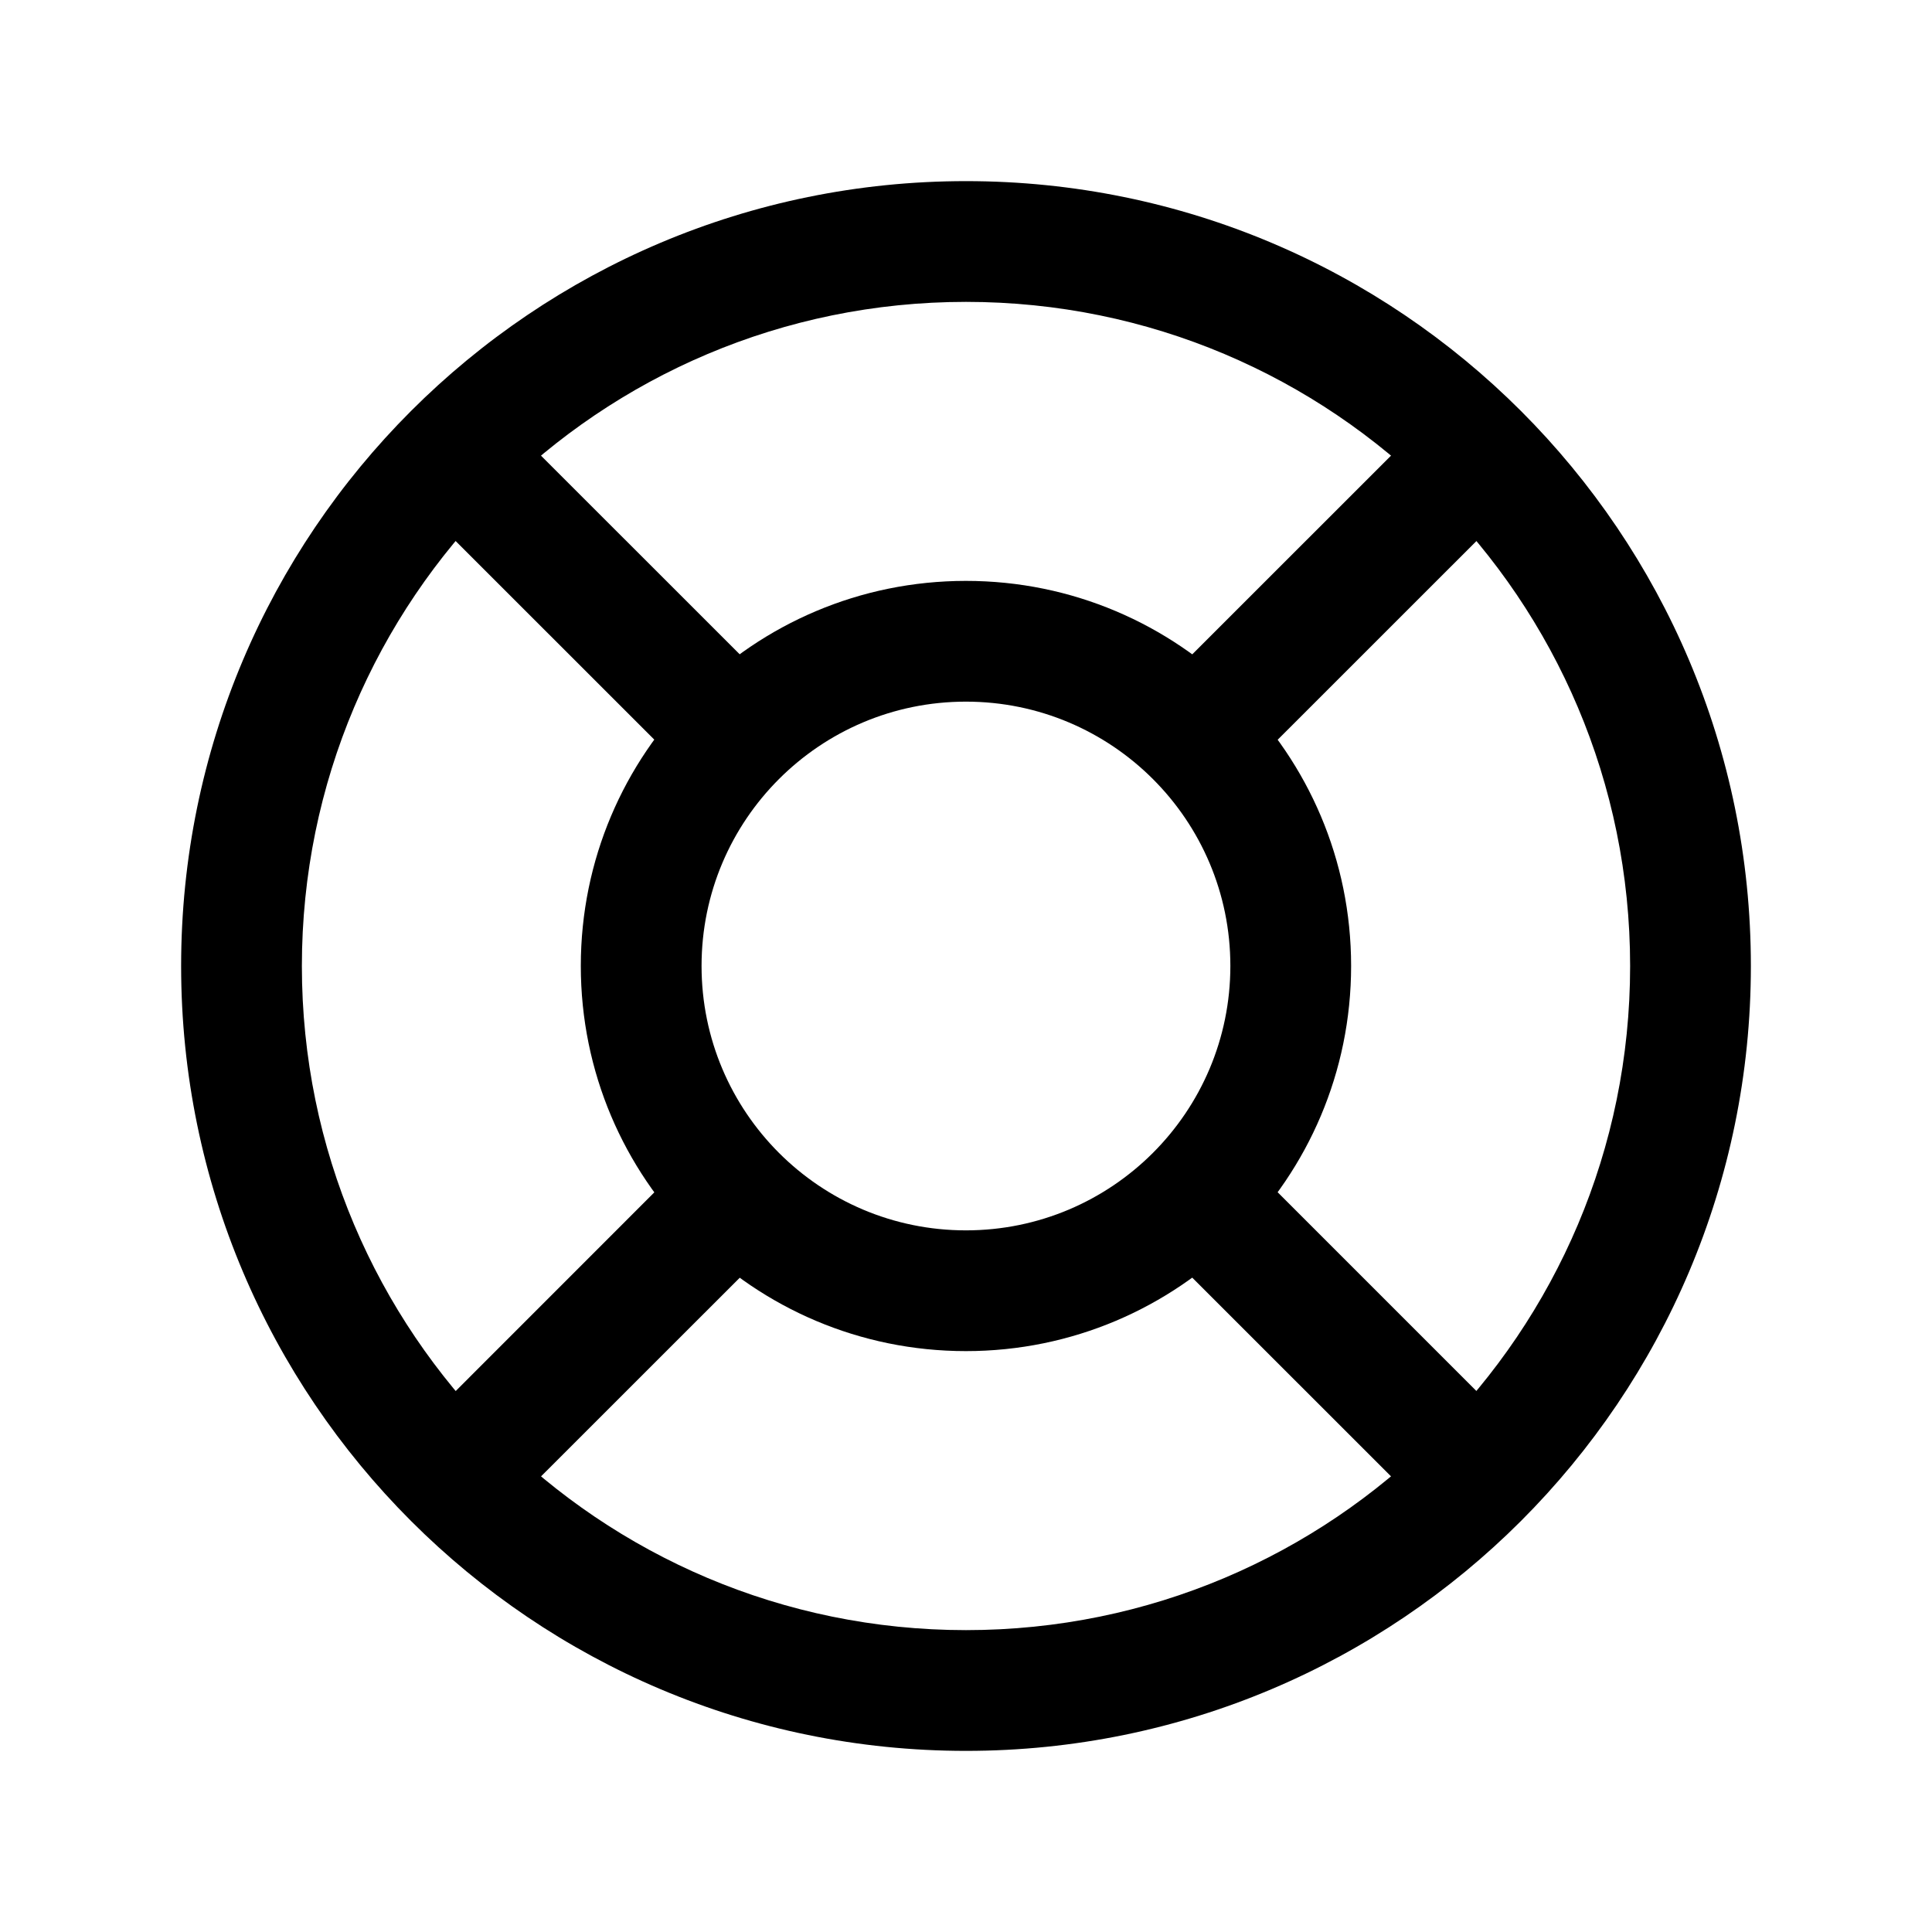 <svg width="24" height="24" viewBox="0 0 24 24" fill="none" xmlns="http://www.w3.org/2000/svg">
<path fill-rule="evenodd" clip-rule="evenodd" d="M12 3.75C7.443 3.75 3.75 7.443 3.75 12C3.75 16.556 7.443 20.25 12 20.25C16.557 20.25 20.25 16.556 20.25 12C20.25 7.443 16.557 3.75 12 3.75ZM2.25 12C2.25 6.615 6.615 2.25 12 2.25C17.385 2.25 21.75 6.615 21.75 12C21.75 17.384 17.385 21.75 12 21.75C6.615 21.75 2.25 17.384 2.25 12Z" fill="black"/>
<path fill-rule="evenodd" clip-rule="evenodd" d="M11.999 8.716C10.185 8.716 8.715 10.186 8.715 11.999C8.715 13.813 10.185 15.284 11.999 15.284C13.813 15.284 15.284 13.813 15.284 11.999C15.284 10.186 13.813 8.716 11.999 8.716ZM7.215 11.999C7.215 9.357 9.356 7.216 11.999 7.216C14.641 7.216 16.784 9.357 16.784 11.999C16.784 14.642 14.641 16.784 11.999 16.784C9.356 16.784 7.215 14.642 7.215 11.999Z" fill="black"/>
<path fill-rule="evenodd" clip-rule="evenodd" d="M5.263 5.263C5.555 4.97 6.03 4.97 6.323 5.263L9.427 8.366C9.72 8.659 9.72 9.134 9.427 9.427C9.134 9.72 8.659 9.72 8.367 9.427L5.263 6.324C4.97 6.031 4.97 5.556 5.263 5.263ZM18.738 5.263C19.031 5.556 19.031 6.031 18.738 6.324L15.634 9.427C15.341 9.72 14.866 9.72 14.573 9.427C14.28 9.134 14.28 8.659 14.573 8.366L17.677 5.263C17.97 4.97 18.445 4.97 18.738 5.263ZM9.428 14.573C9.721 14.866 9.721 15.341 9.428 15.634L6.324 18.737C6.031 19.03 5.556 19.03 5.264 18.737C4.971 18.445 4.971 17.97 5.264 17.677L8.367 14.573C8.66 14.28 9.135 14.28 9.428 14.573ZM14.573 14.573C14.866 14.28 15.341 14.28 15.634 14.573L18.738 17.677C19.031 17.97 19.031 18.445 18.738 18.737C18.445 19.03 17.97 19.03 17.677 18.737L14.573 15.634C14.28 15.341 14.28 14.866 14.573 14.573Z" fill="black"/>
</svg>